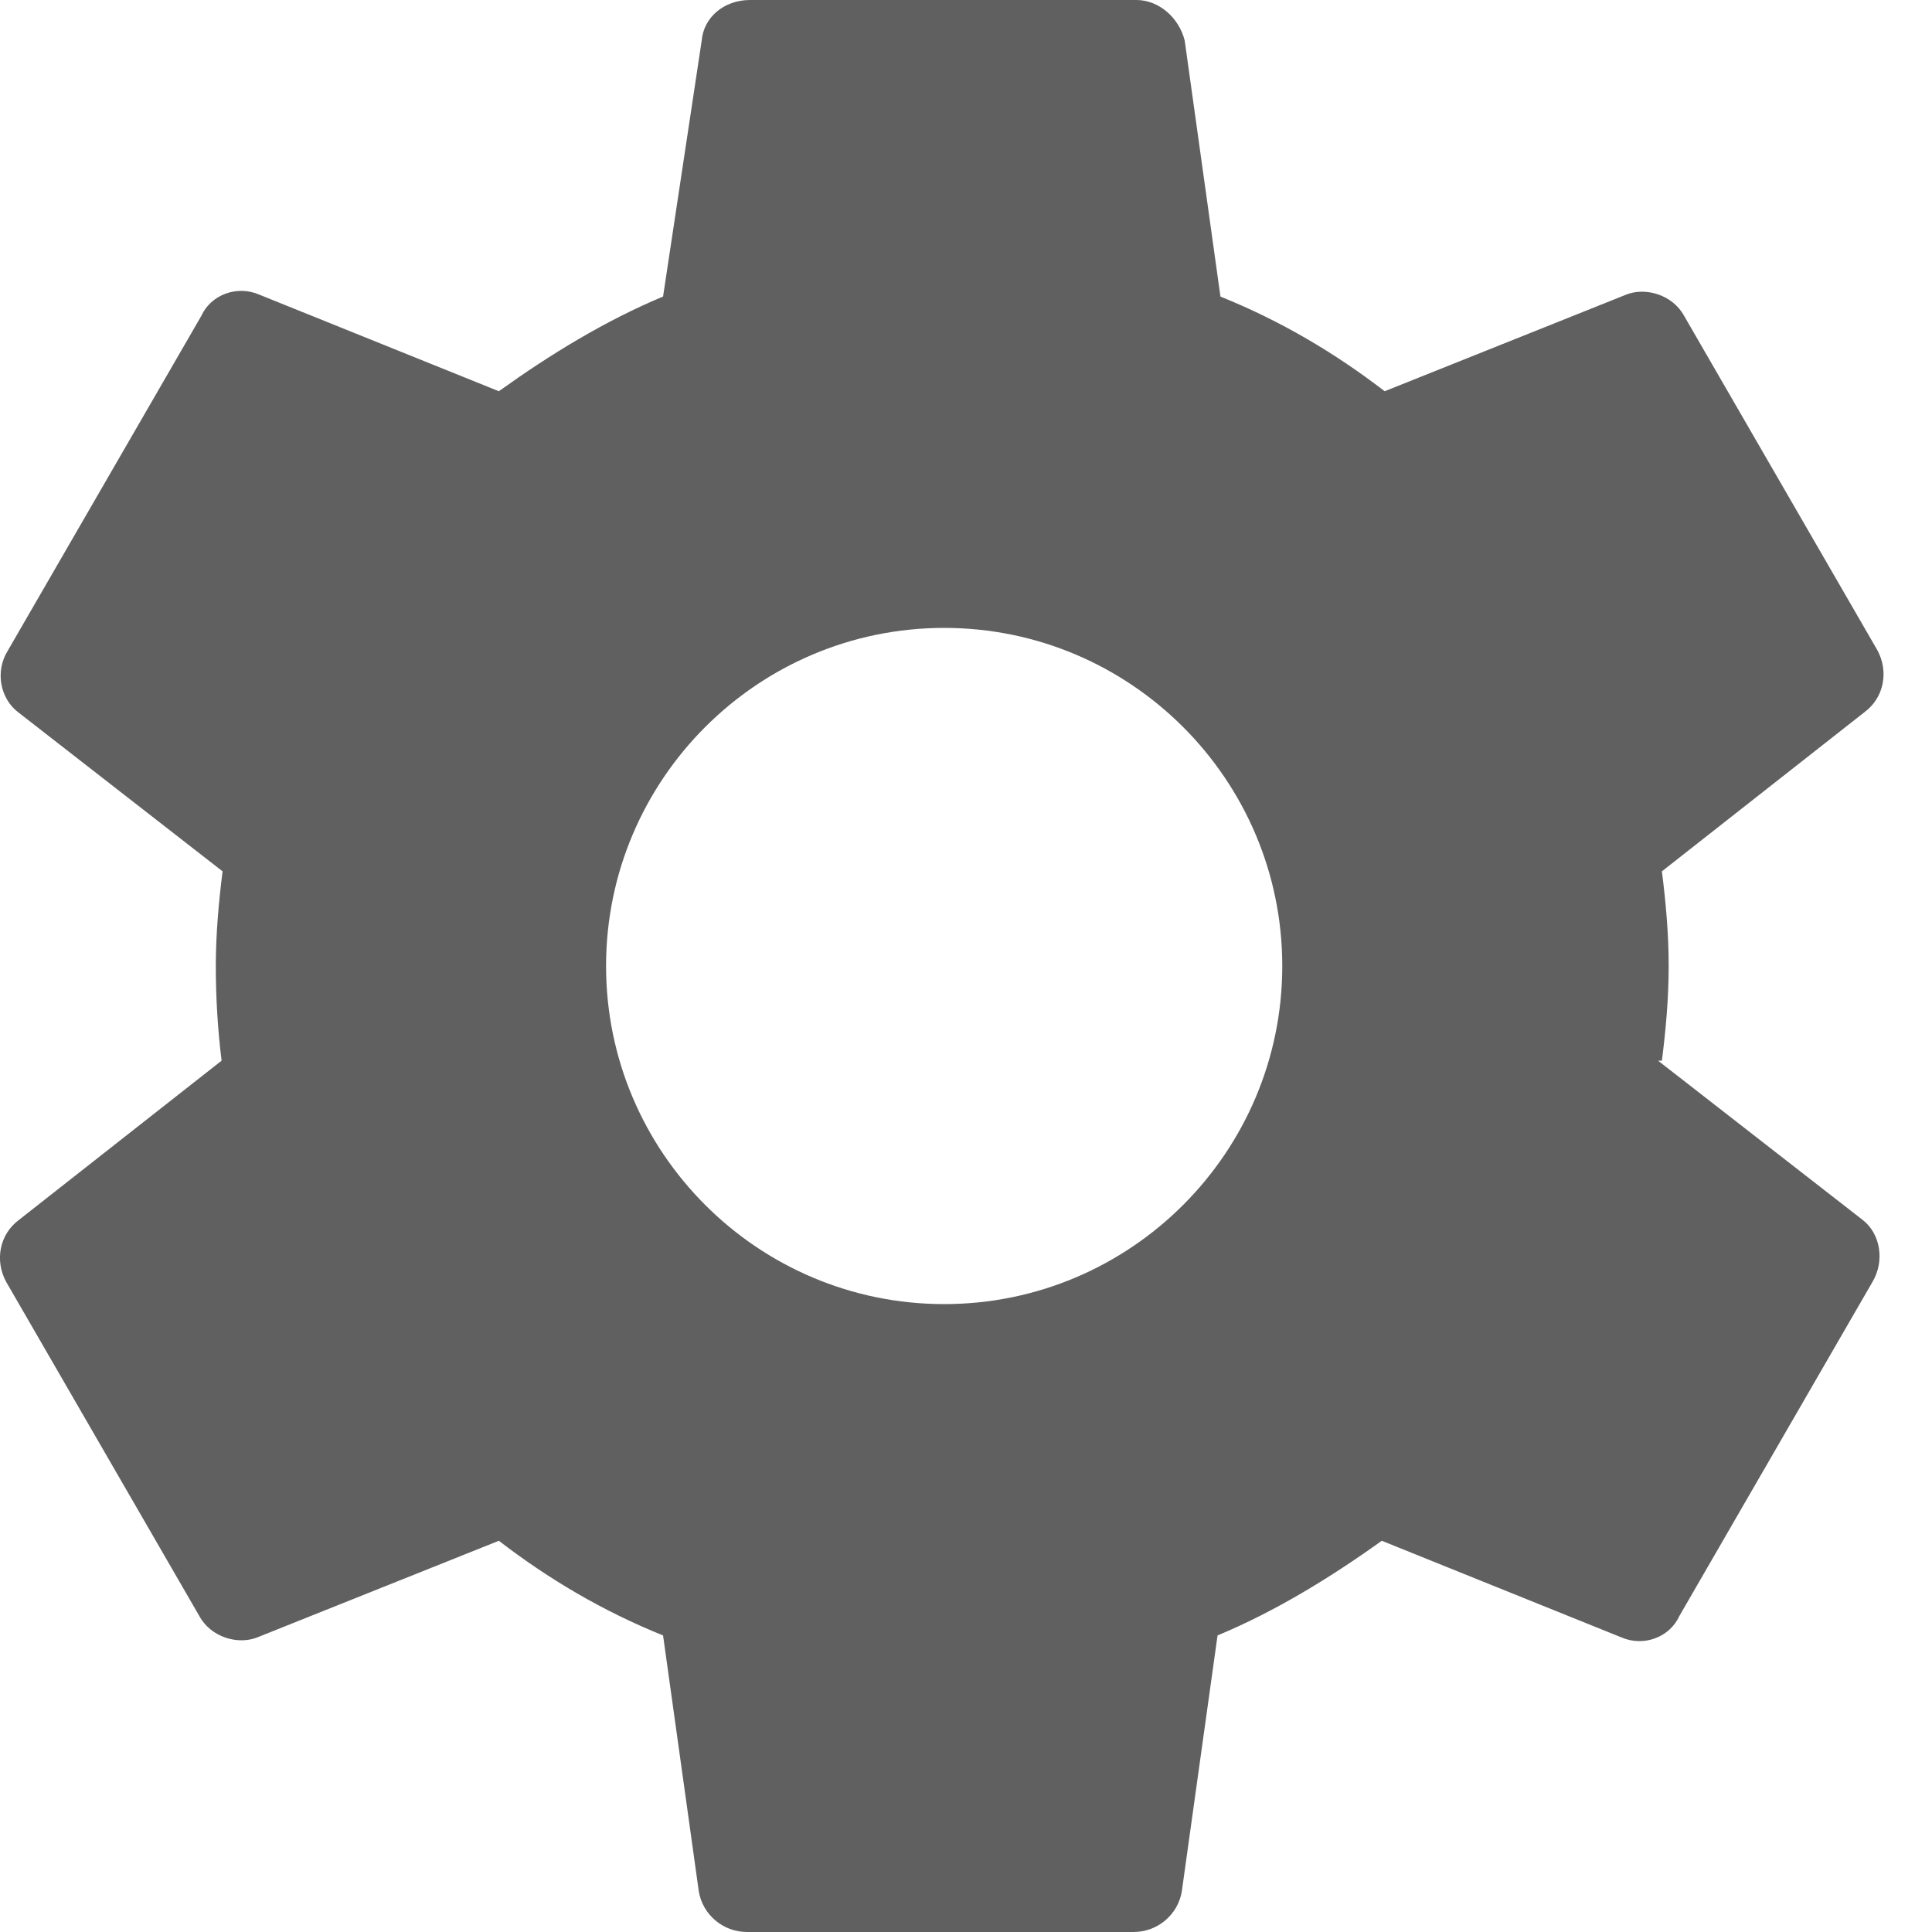 <svg width="20" height="20" viewBox="0 0 20 20" fill="none" xmlns="http://www.w3.org/2000/svg">
<path d="M17.204 10.98C17.244 10.66 17.274 10.34 17.274 10C17.274 9.66 17.244 9.34 17.204 9.02L19.304 7.37C19.504 7.22 19.554 6.95 19.434 6.73L17.434 3.27C17.314 3.05 17.034 2.97 16.834 3.05L14.334 4.05C13.814 3.65 13.254 3.32 12.634 3.07L12.264 0.42C12.204 0.18 11.994 0 11.764 0H7.764C7.494 0 7.284 0.18 7.264 0.42L6.864 3.07C6.264 3.32 5.694 3.67 5.164 4.05L2.684 3.05C2.454 2.95 2.184 3.05 2.084 3.27L0.084 6.73C-0.056 6.95 0.004 7.23 0.184 7.37L2.304 9.02C2.264 9.34 2.234 9.67 2.234 10C2.234 10.33 2.254 10.66 2.294 10.98L0.194 12.63C-0.006 12.78 -0.056 13.05 0.064 13.27L2.064 16.73C2.184 16.95 2.464 17.03 2.664 16.95L5.164 15.95C5.684 16.35 6.244 16.68 6.864 16.93L7.234 19.58C7.274 19.82 7.484 20 7.734 20H11.734C11.984 20 12.194 19.82 12.234 19.58L12.604 16.93C13.204 16.68 13.774 16.33 14.304 15.95L16.784 16.95C17.014 17.05 17.284 16.95 17.384 16.73L19.384 13.27C19.514 13.05 19.464 12.77 19.284 12.63L17.164 10.98H17.204ZM9.774 13.5C7.844 13.5 6.274 11.93 6.274 10C6.274 8.07 7.844 6.5 9.774 6.5C11.704 6.5 13.274 8.07 13.274 10C13.274 11.93 11.704 13.5 9.774 13.5Z" fill="#606060"/>
</svg>

